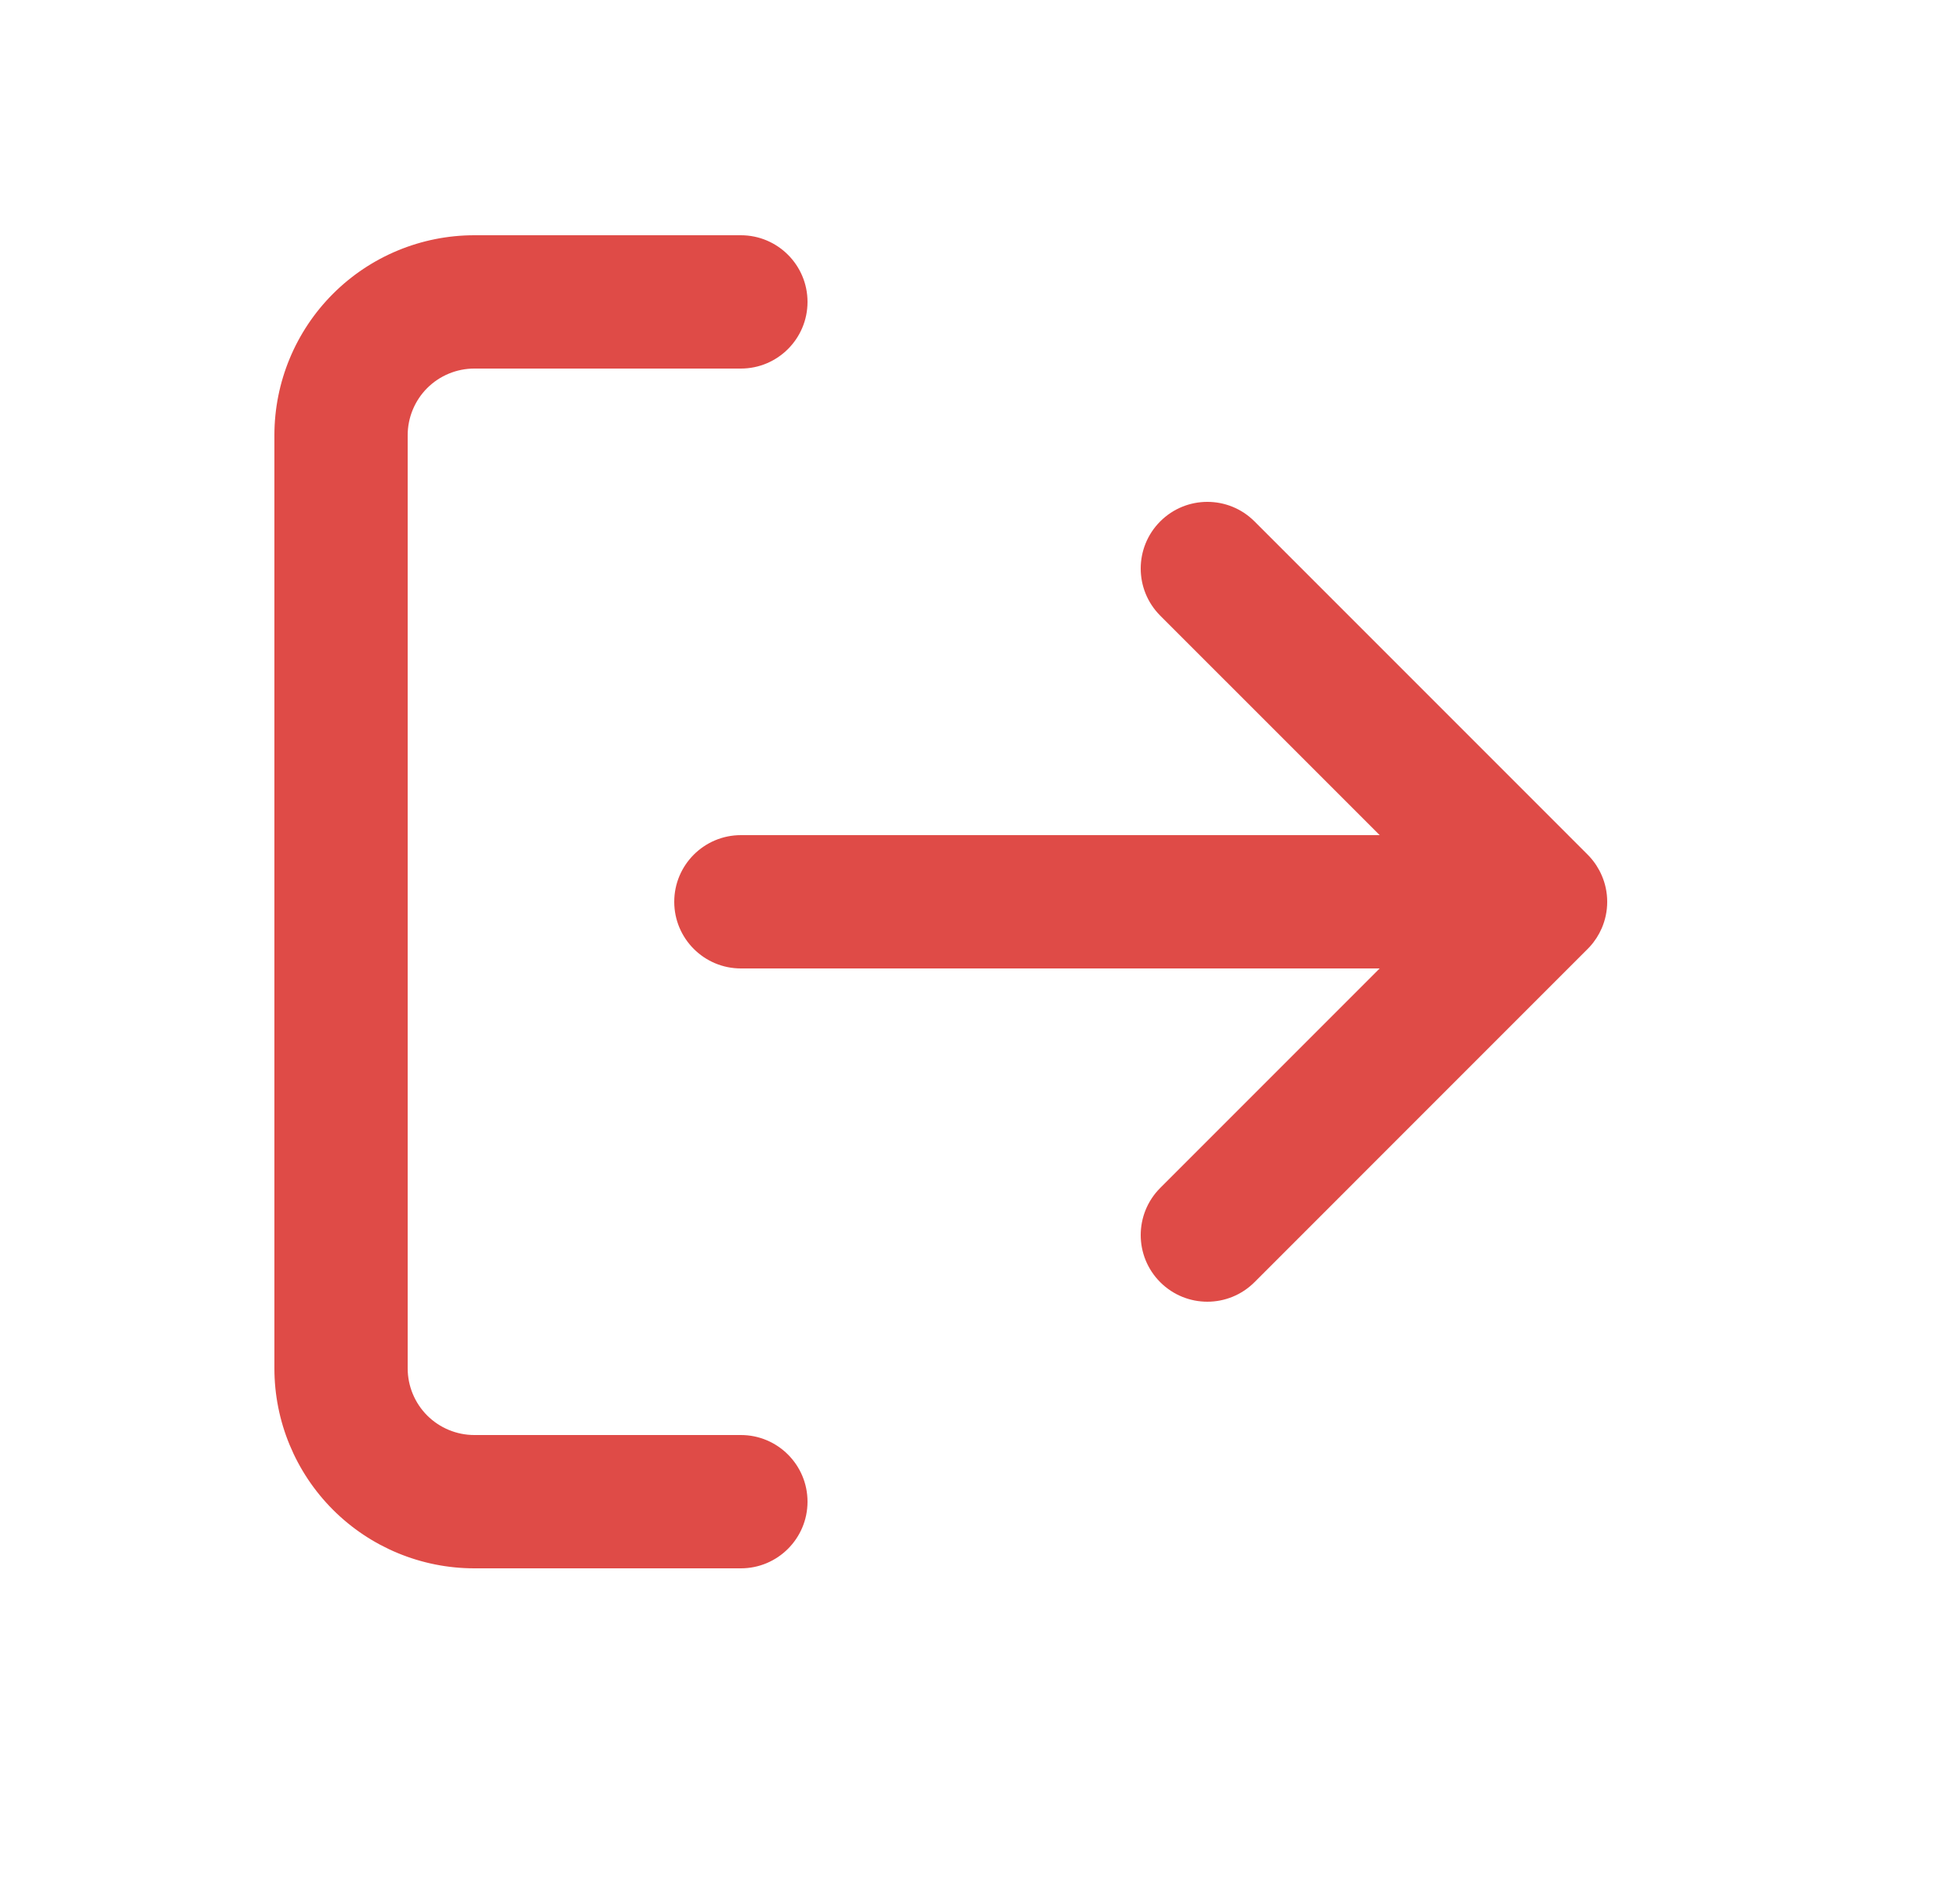 <svg width="25" height="24" viewBox="0 0 25 24" fill="none" xmlns="http://www.w3.org/2000/svg">
<g id="calling -Icons">
<g id="Vector">
<path d="M6.05 4.7C5.825 4.7 5.608 4.79 5.449 4.949C5.29 5.108 5.2 5.325 5.2 5.55L5.2 17.45C5.2 17.675 5.29 17.892 5.449 18.051C5.608 18.21 5.825 18.3 6.05 18.3L9.45 18.3C9.919 18.3 10.3 18.681 10.3 19.15C10.3 19.619 9.919 20 9.45 20L6.05 20C5.374 20 4.725 19.731 4.247 19.253C3.769 18.775 3.5 18.126 3.5 17.45L3.5 5.55C3.5 4.874 3.769 4.225 4.247 3.747C4.725 3.269 5.374 3 6.05 3L9.45 3C9.919 3 10.3 3.381 10.3 3.85C10.3 4.319 9.919 4.7 9.45 4.7L6.05 4.7Z" fill="#DF4B47"/>
<path d="M14.799 6.649C15.131 6.317 15.669 6.317 16.001 6.649L20.248 10.896C20.257 10.905 20.266 10.914 20.275 10.924C20.341 10.996 20.393 11.077 20.43 11.163C20.475 11.266 20.5 11.38 20.5 11.5C20.5 11.62 20.475 11.734 20.43 11.838C20.393 11.923 20.342 12.003 20.277 12.074C20.267 12.084 20.258 12.094 20.248 12.104L16.001 16.351C15.669 16.683 15.131 16.683 14.799 16.351C14.467 16.019 14.467 15.481 14.799 15.149L17.598 12.35L9.45 12.35C8.981 12.35 8.6 11.969 8.6 11.5C8.6 11.031 8.981 10.65 9.45 10.65L17.598 10.65L14.799 7.851C14.467 7.519 14.467 6.981 14.799 6.649Z" fill="#DF4B47"/>
</g>
</g>
</svg>
